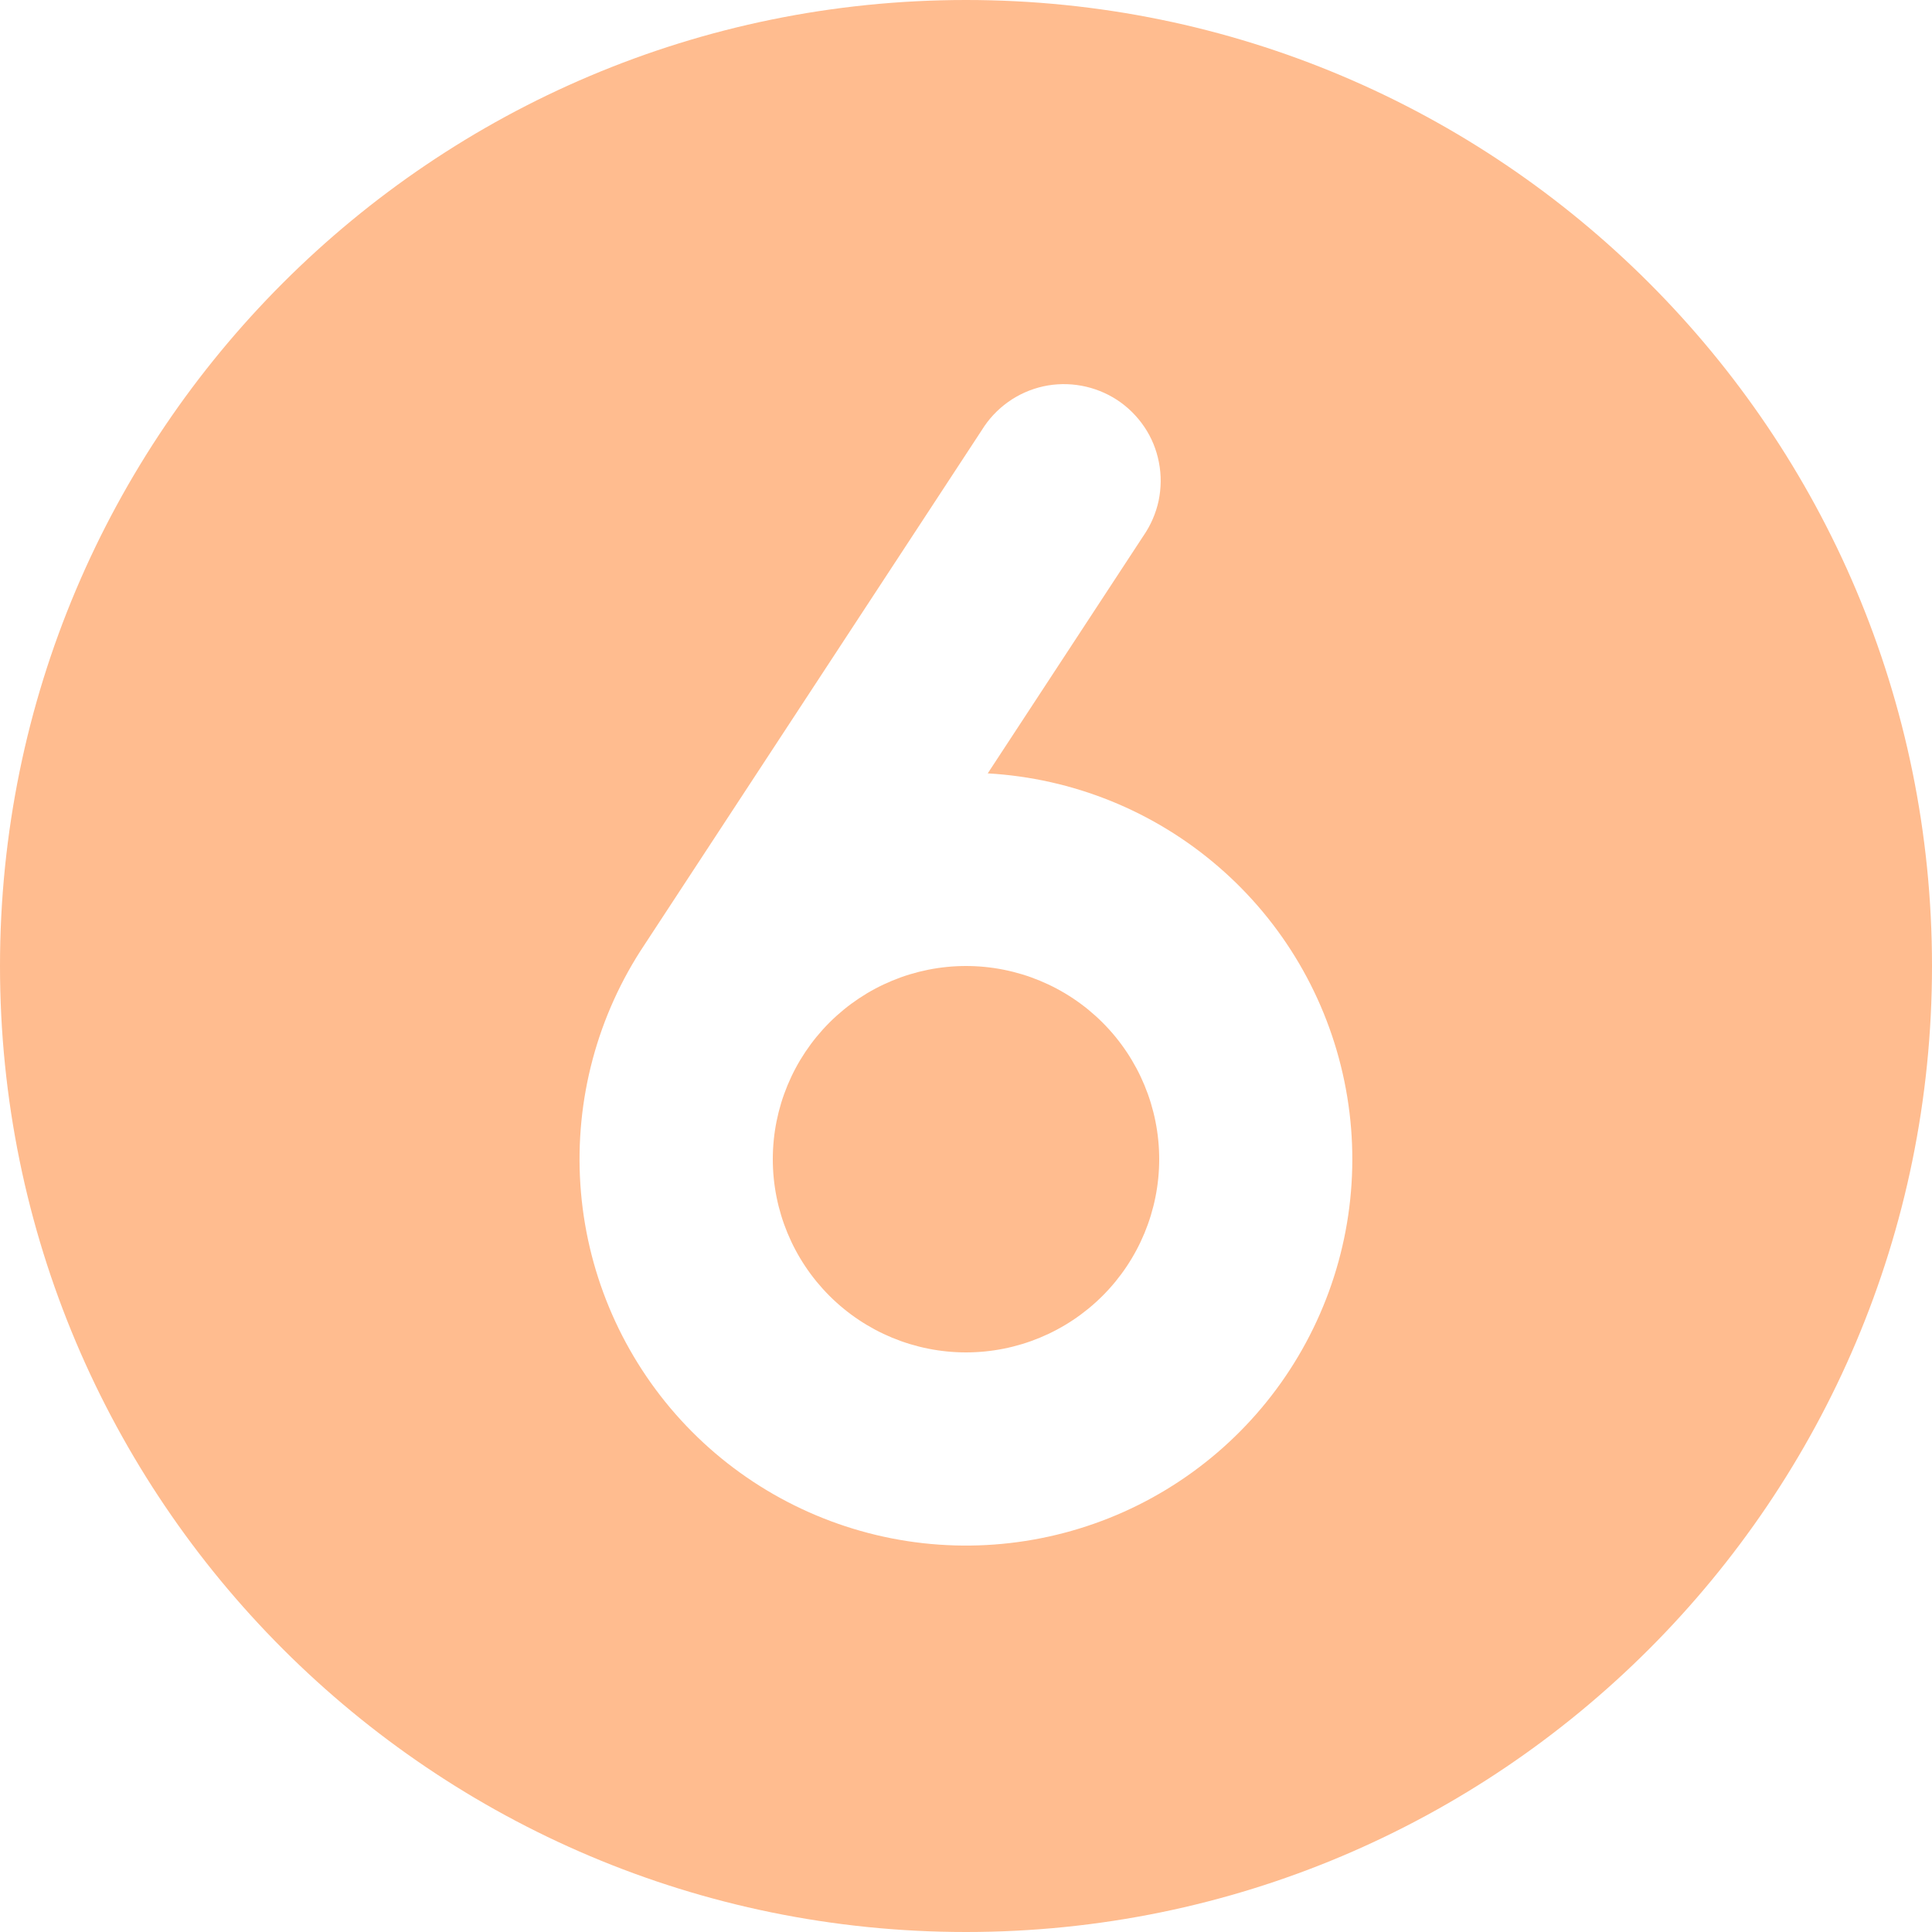 <svg width="20" height="20" viewBox="0 0 20 20" fill="none" xmlns="http://www.w3.org/2000/svg">
<path fill-rule="evenodd" clip-rule="evenodd" d="M0 10C0 4.477 4.477 0 10 0C15.523 0 20 4.477 20 10C20 15.523 15.523 20 10 20C4.477 20 0 15.523 0 10ZM11.836 5.548C11.912 5.438 11.966 5.314 11.994 5.184C12.021 5.053 12.023 4.918 11.997 4.786C11.972 4.655 11.921 4.53 11.846 4.419C11.771 4.308 11.675 4.213 11.564 4.14C11.452 4.067 11.326 4.017 11.195 3.993C11.063 3.969 10.928 3.971 10.798 4C10.668 4.029 10.544 4.084 10.435 4.162C10.326 4.24 10.234 4.338 10.164 4.452L6.675 9.775C6.184 10.508 5.95 11.383 6.008 12.263C6.066 13.143 6.414 13.98 6.996 14.642C7.579 15.305 8.365 15.755 9.23 15.925C10.096 16.095 10.994 15.973 11.783 15.58C12.573 15.186 13.21 14.543 13.596 13.749C13.982 12.956 14.095 12.058 13.917 11.194C13.739 10.329 13.281 9.548 12.613 8.972C11.945 8.395 11.106 8.056 10.225 8.006L11.836 5.548ZM8 12C8 11.47 8.211 10.961 8.586 10.586C8.961 10.211 9.47 10 10 10C10.53 10 11.039 10.211 11.414 10.586C11.789 10.961 12 11.47 12 12C12 12.53 11.789 13.039 11.414 13.414C11.039 13.789 10.53 14 10 14C9.47 14 8.961 13.789 8.586 13.414C8.211 13.039 8 12.53 8 12Z" fill="#FF6700" fill-opacity="0.44"/>
</svg>
